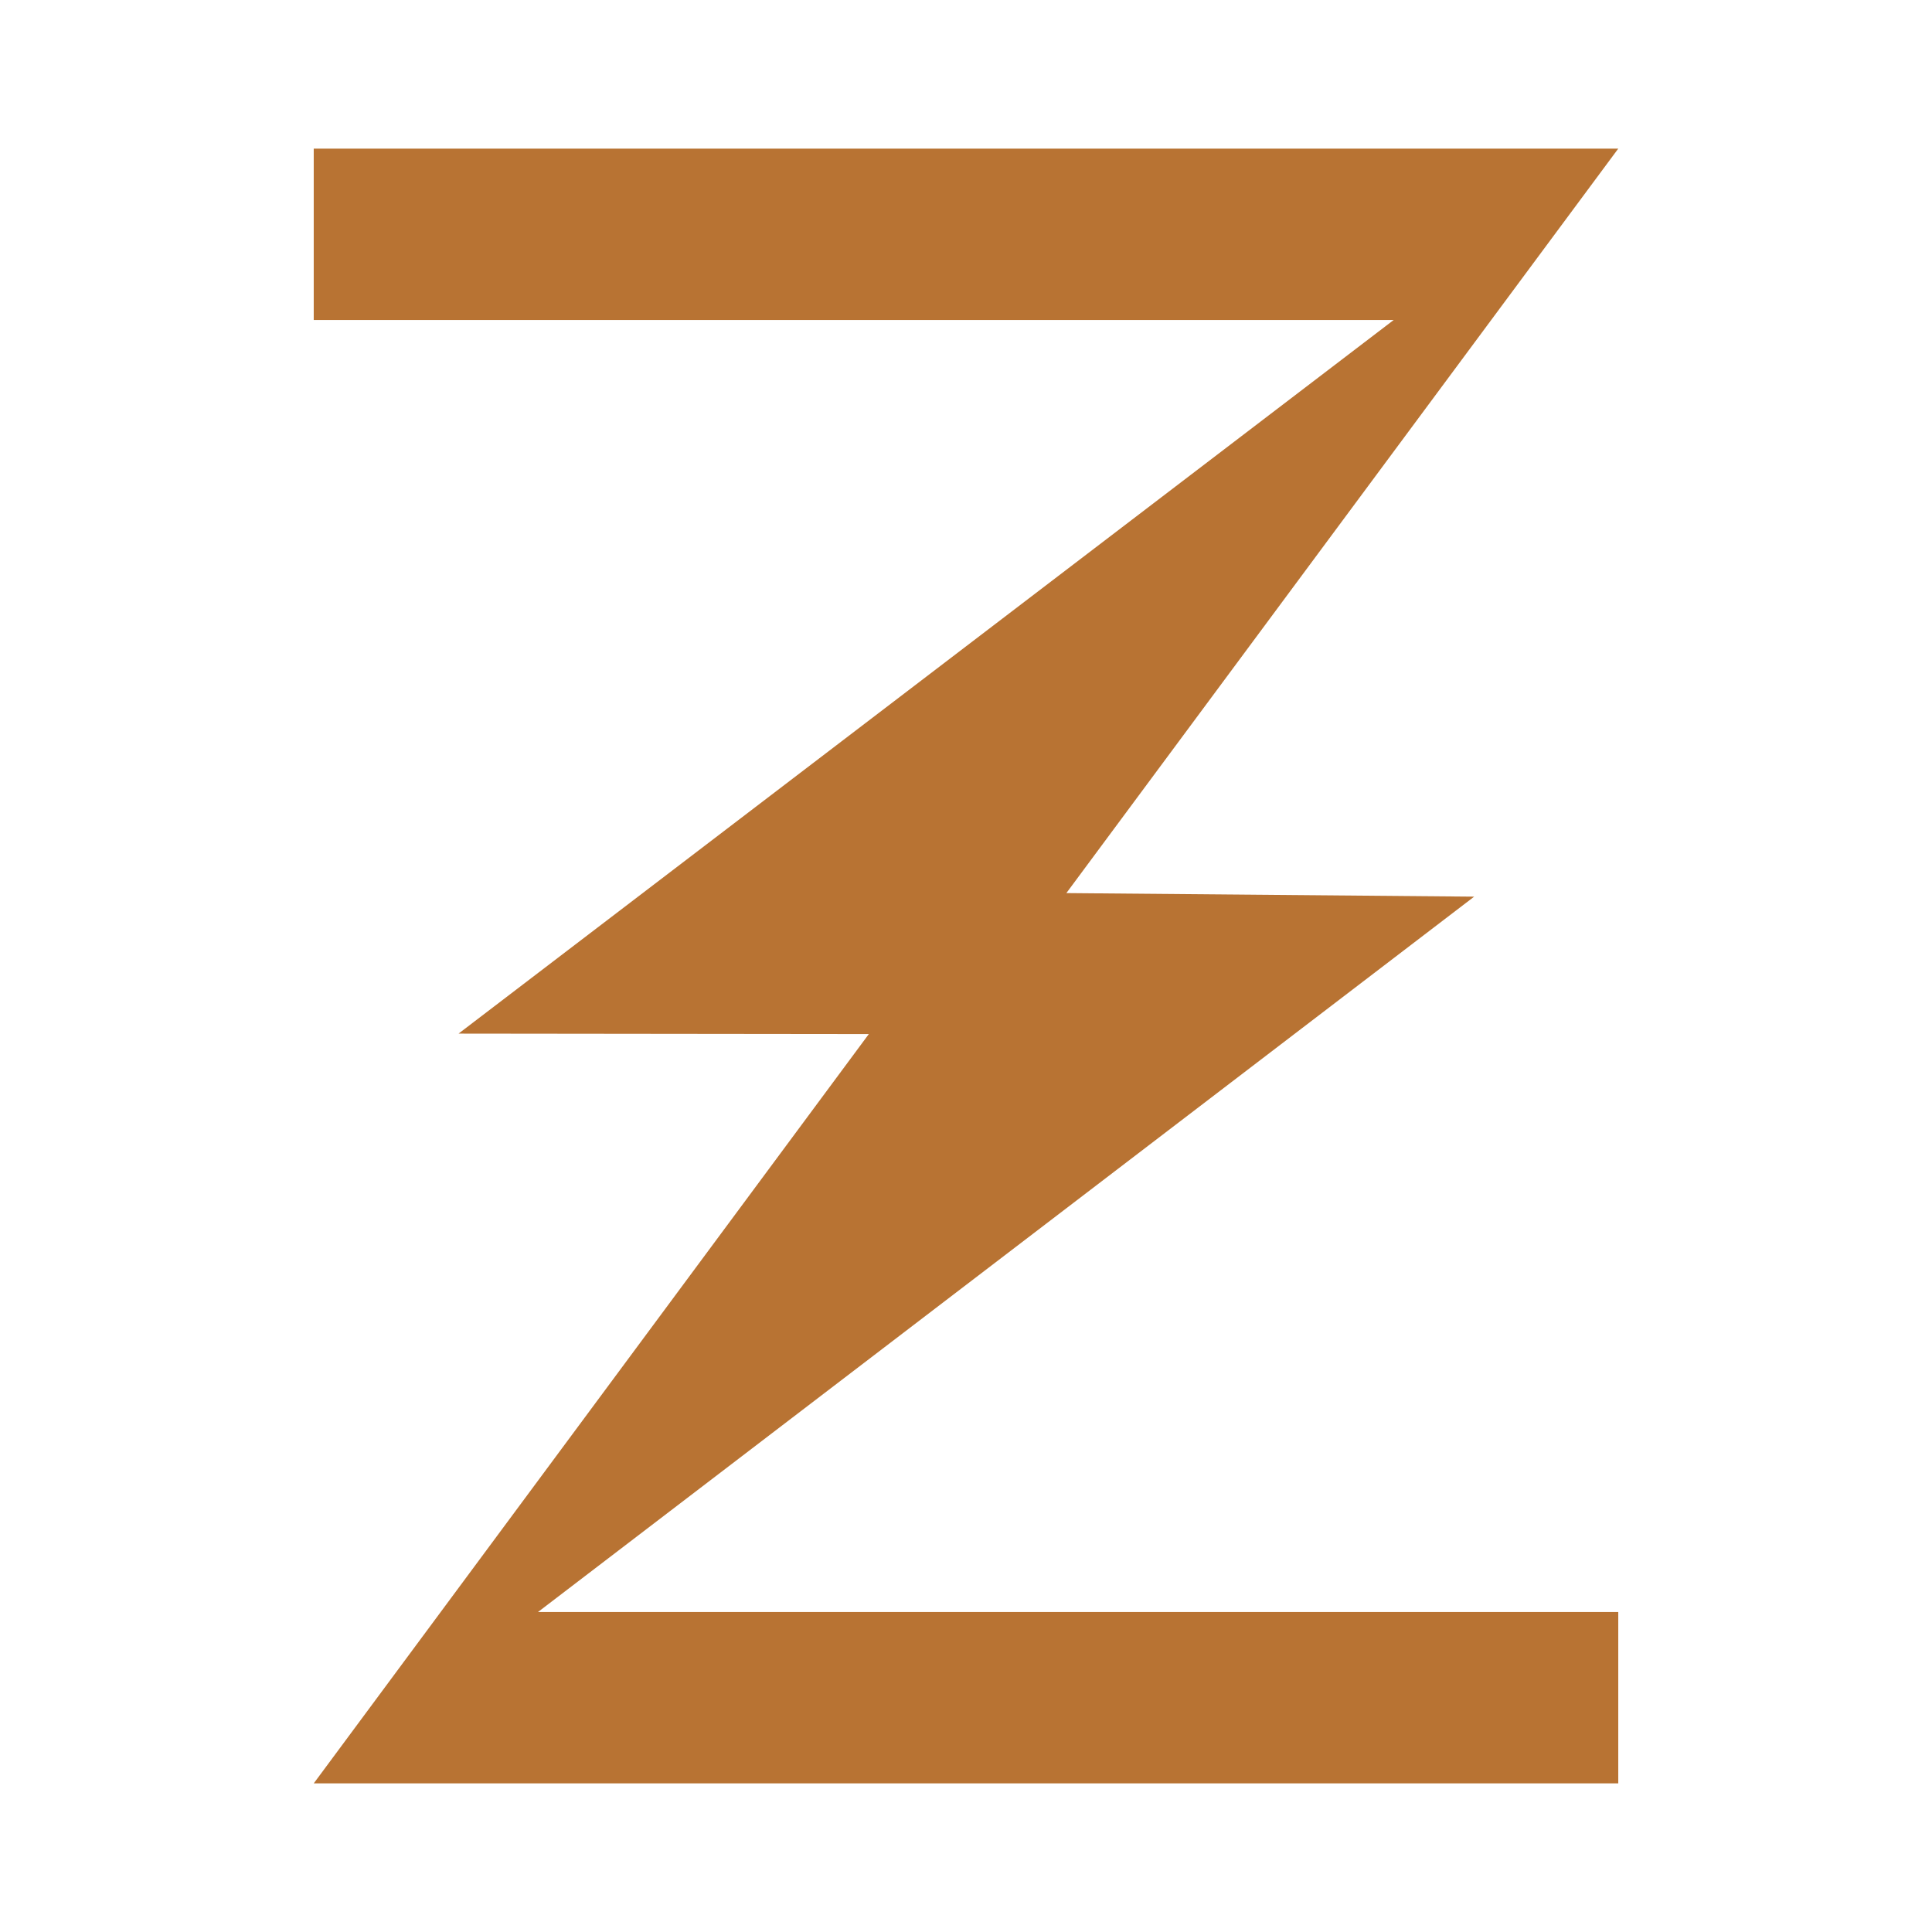 <?xml version="1.0" encoding="UTF-8" standalone="no"?>
<!DOCTYPE svg PUBLIC "-//W3C//DTD SVG 1.1//EN" "http://www.w3.org/Graphics/SVG/1.1/DTD/svg11.dtd">
<svg width="100%" height="100%" viewBox="0 0 260 260" version="1.1" xmlns="http://www.w3.org/2000/svg" xmlns:xlink="http://www.w3.org/1999/xlink" xml:space="preserve" xmlns:serif="http://www.serif.com/" style="fill-rule:evenodd;clip-rule:evenodd;stroke-linejoin:round;stroke-miterlimit:2;">
    <path d="M143.507,120.188L198.387,120.667L72.402,216.937L217.779,216.937L217.779,240L42.221,240L116.922,139.16L61.708,139.099L187.557,43.063L42.221,43.063L42.221,20L217.779,20L143.507,120.188Z" style="fill:#b87333;fill-rule:nonzero;"/>
</svg>
